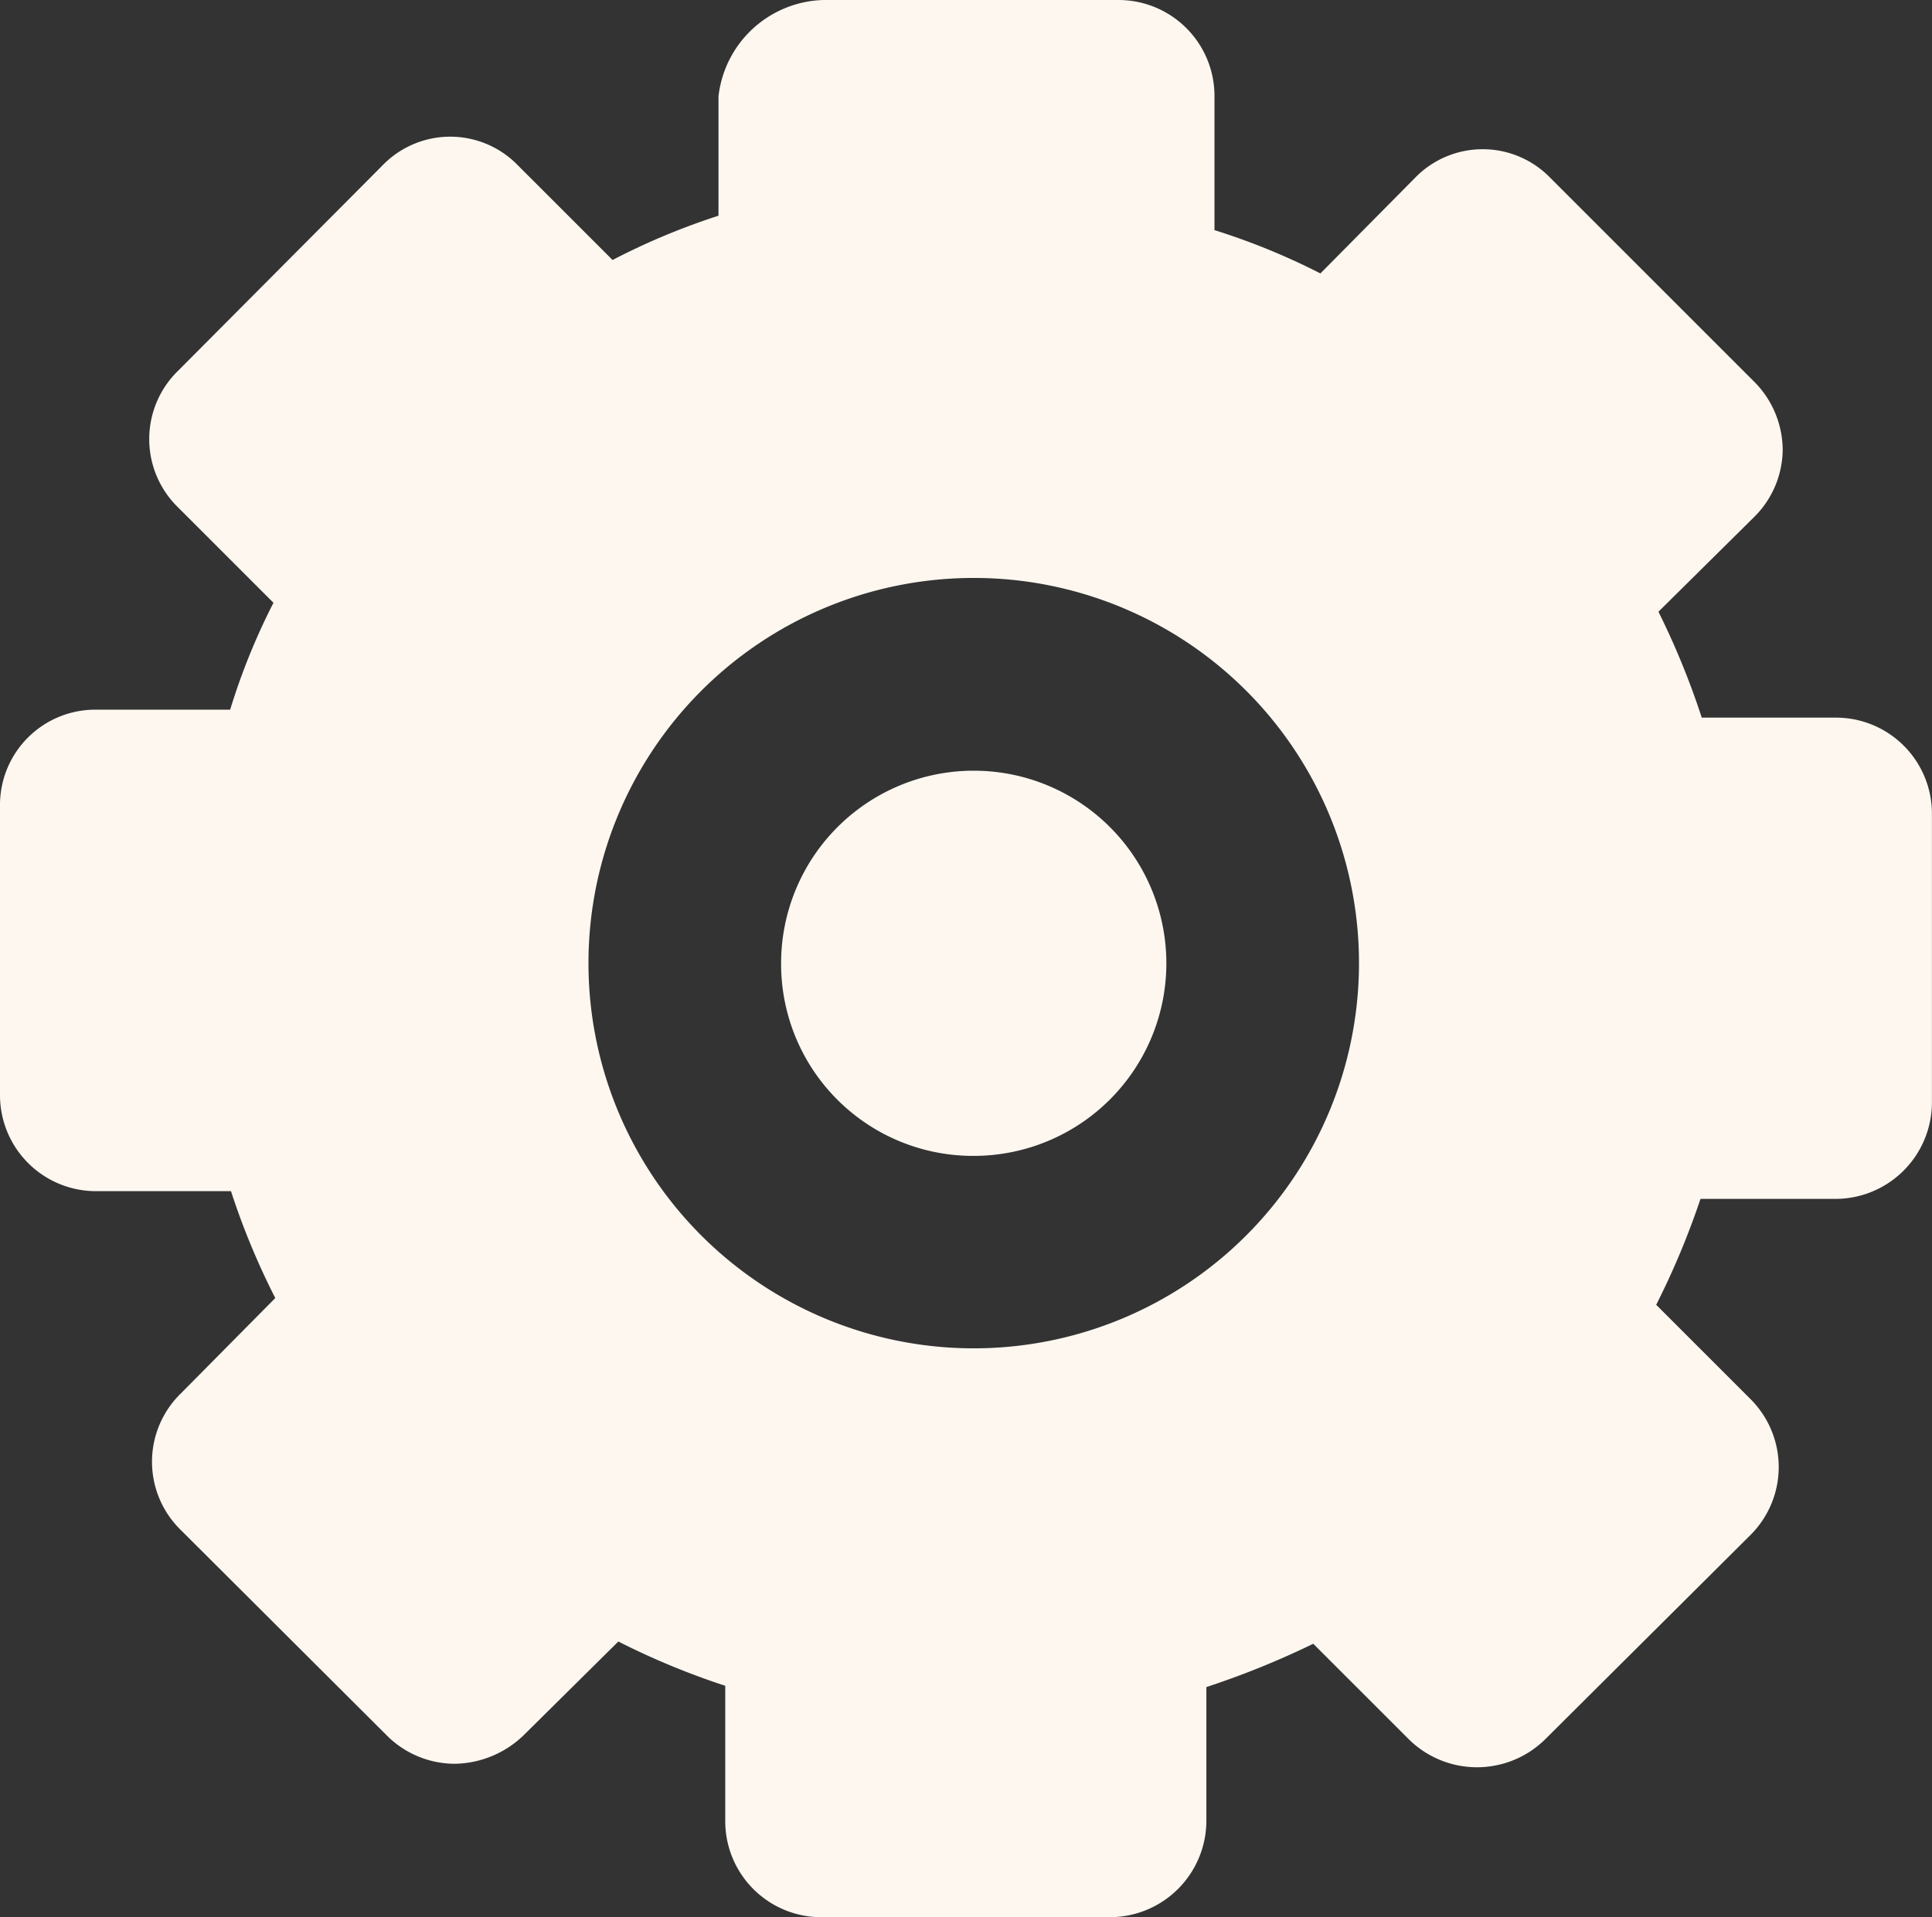 <svg xmlns="http://www.w3.org/2000/svg" width="25.736" height="25.544" viewBox="0 0 25.736 25.544">
  <rect x="0" y="0" width="25.736" height="25.544" fill="#333333" stroke="none"/>
  <path id="settings" d="M11.461,3.283A1.447,1.447,0,0,1,12.936,2h3.849a1.279,1.279,0,0,1,1.283,1.283V5.066a9.046,9.046,0,0,1,1.411.577l1.257-1.27a1.255,1.255,0,0,1,1.809,0l2.72,2.72a1.294,1.294,0,0,1,.372.9,1.275,1.275,0,0,1-.385.9l-1.27,1.257a10.5,10.5,0,0,1,.577,1.411h1.783a1.279,1.279,0,0,1,1.283,1.283V16.69a1.287,1.287,0,0,1-1.283,1.283h-1.8a10.549,10.549,0,0,1-.59,1.411l1.257,1.257a1.278,1.278,0,0,1,0,1.809l-2.733,2.72a1.293,1.293,0,0,1-1.822,0l-1.27-1.27a11.406,11.406,0,0,1-1.424.577v1.783a1.287,1.287,0,0,1-1.283,1.283H12.834a1.279,1.279,0,0,1-1.283-1.283v-1.8a10.052,10.052,0,0,1-1.424-.59l-1.27,1.257a1.349,1.349,0,0,1-.911.372,1.282,1.282,0,0,1-.911-.385L4.3,22.386a1.27,1.27,0,0,1,0-1.822l1.257-1.27a9.8,9.8,0,0,1-.59-1.424h-1.8A1.279,1.279,0,0,1,1.89,16.587V12.738a1.27,1.27,0,0,1,1.283-1.283H4.956a8.7,8.7,0,0,1,.577-1.424l-1.27-1.27a1.27,1.27,0,0,1,0-1.822l2.72-2.733a1.255,1.255,0,0,1,1.809,0L10.05,5.464a9.1,9.1,0,0,1,1.411-.59Zm.834,11.547A2.566,2.566,0,1,1,14.861,17.4,2.557,2.557,0,0,1,12.295,14.829ZM14.861,9.7a5.132,5.132,0,1,0,5.132,5.132A5.13,5.13,0,0,0,14.861,9.7Z" transform="translate(-1.89 -2)" fill="#fdf7f0" fill-rule="evenodd"/>
</svg>
